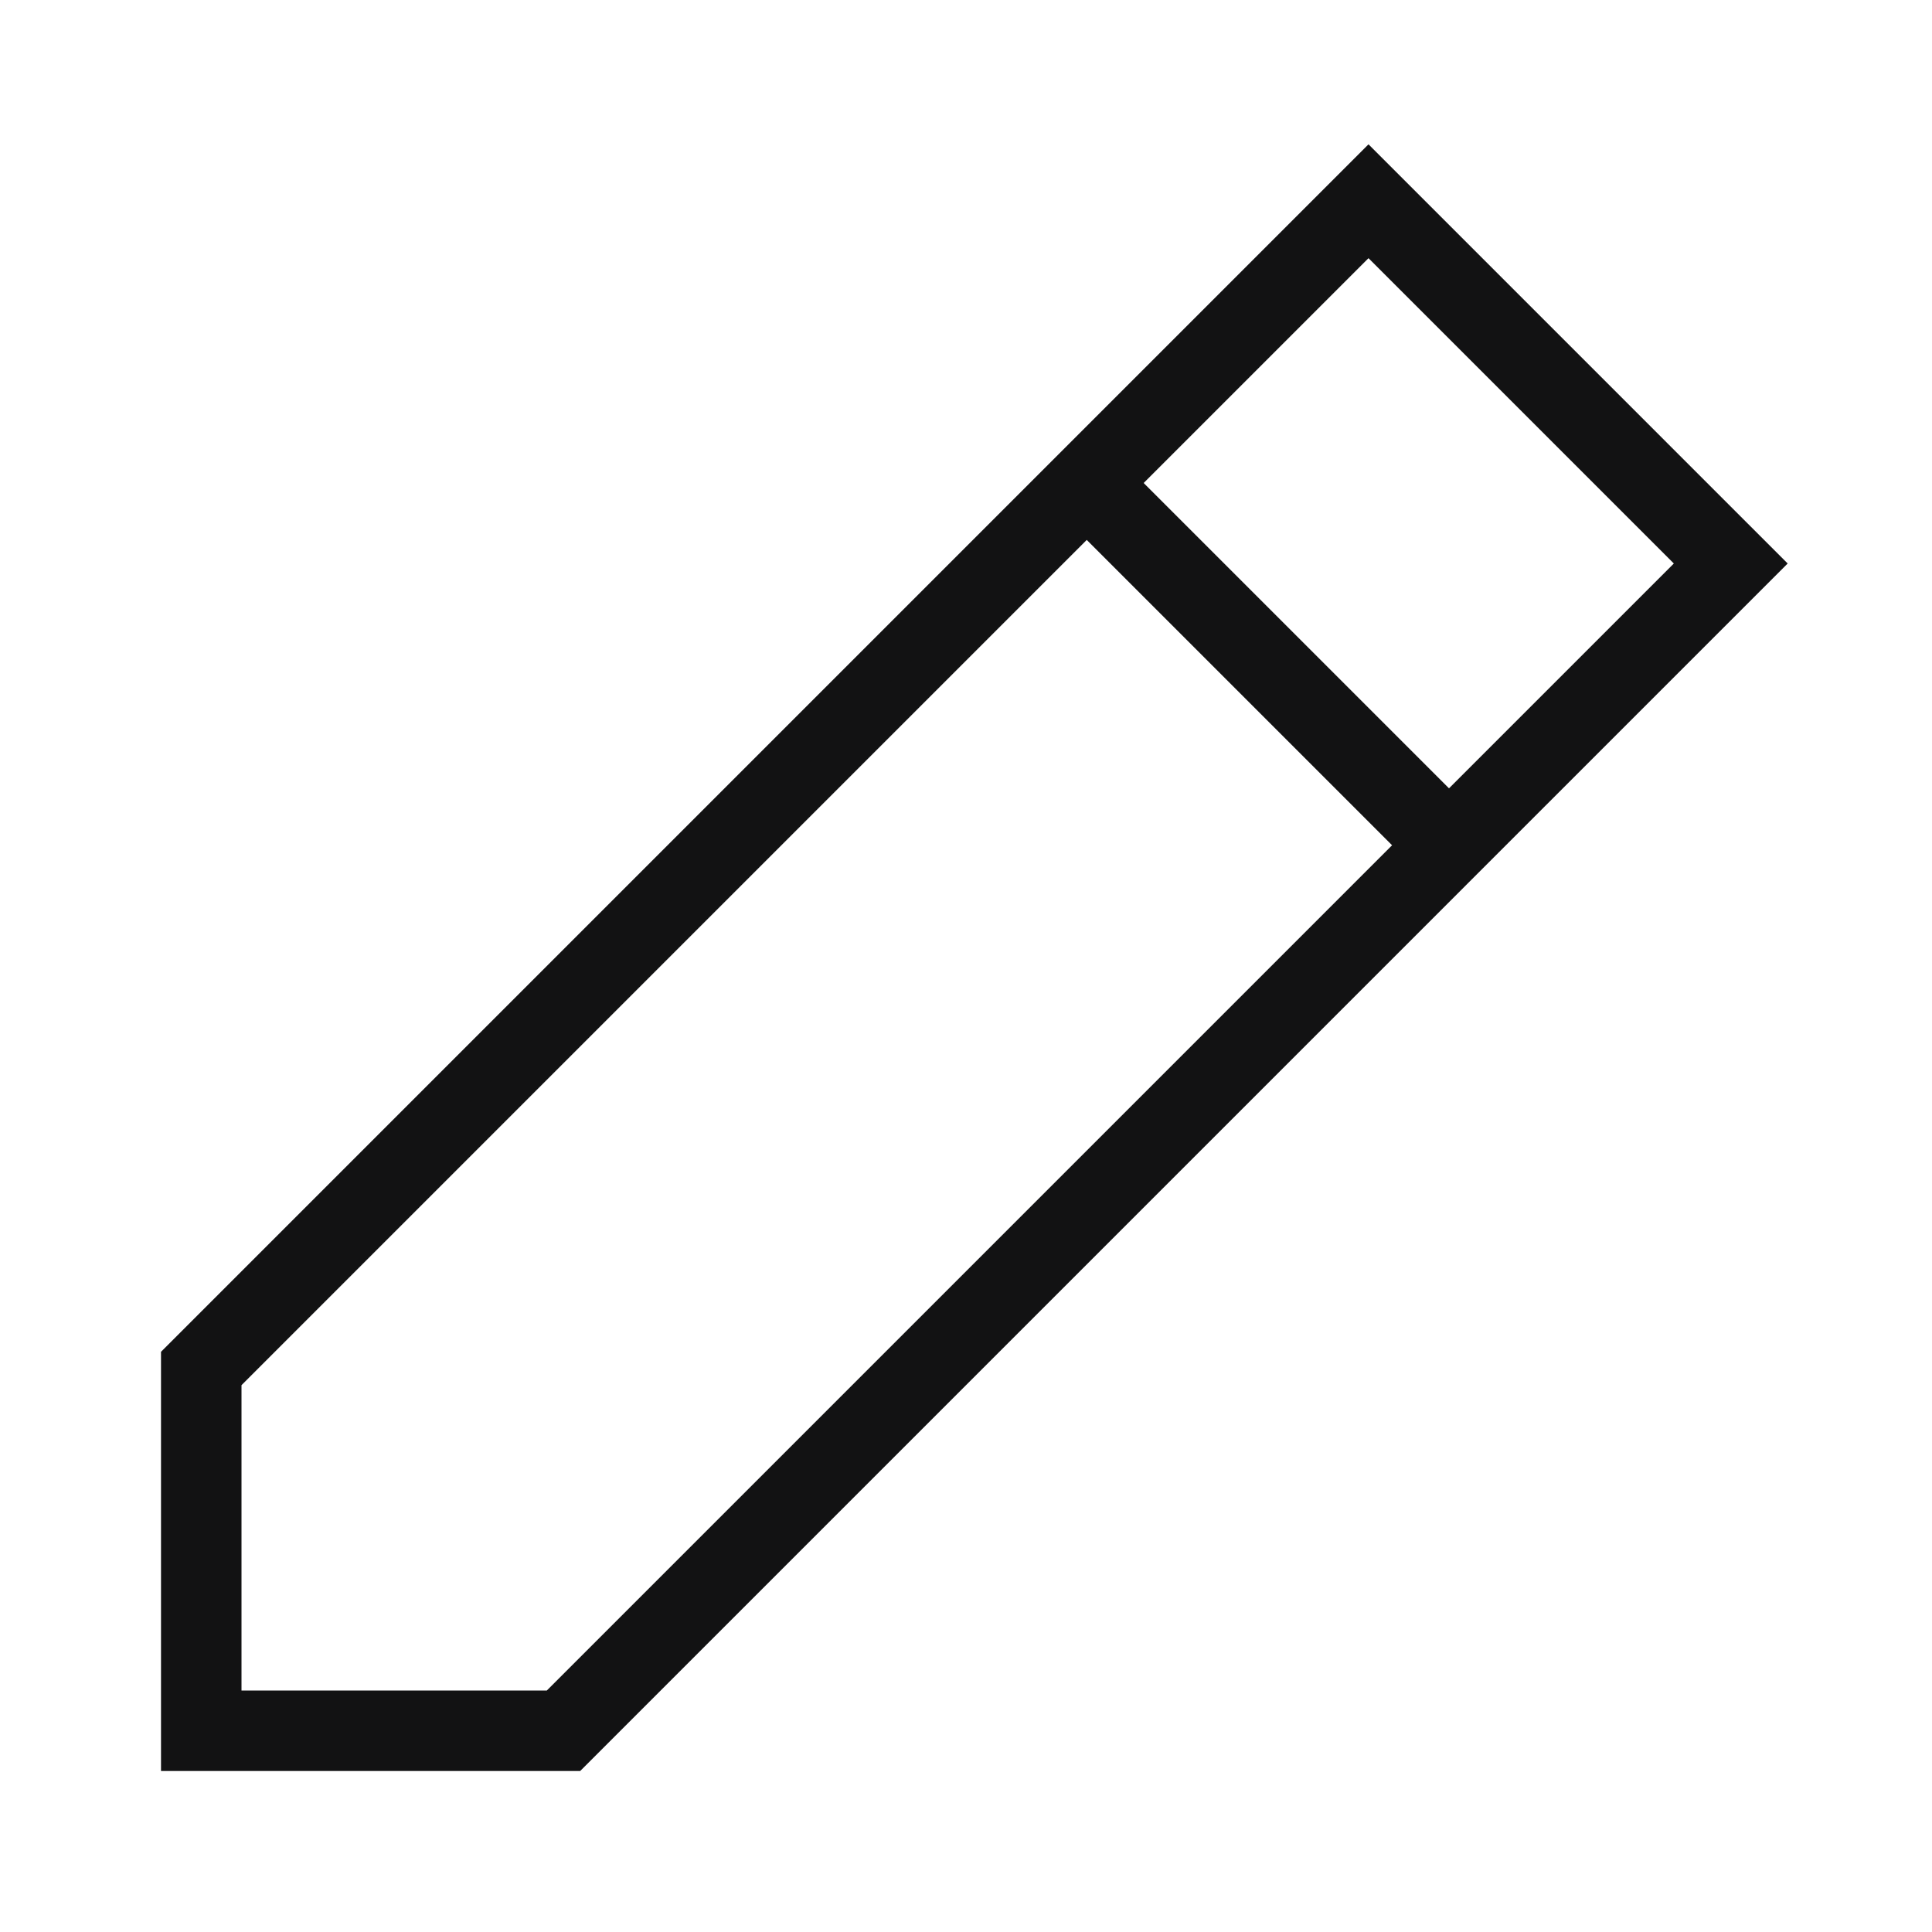 <svg width="24" height="24" viewBox="0 0 24 24" fill="none" xmlns="http://www.w3.org/2000/svg">
<path d="M13.5 6L17 2.5L21.5 7L18 10.5M13.5 6L2.5 17V21.5H7L18 10.5M13.5 6L18 10.5" stroke="#121213" stroke-linecap="round"/>
</svg>
